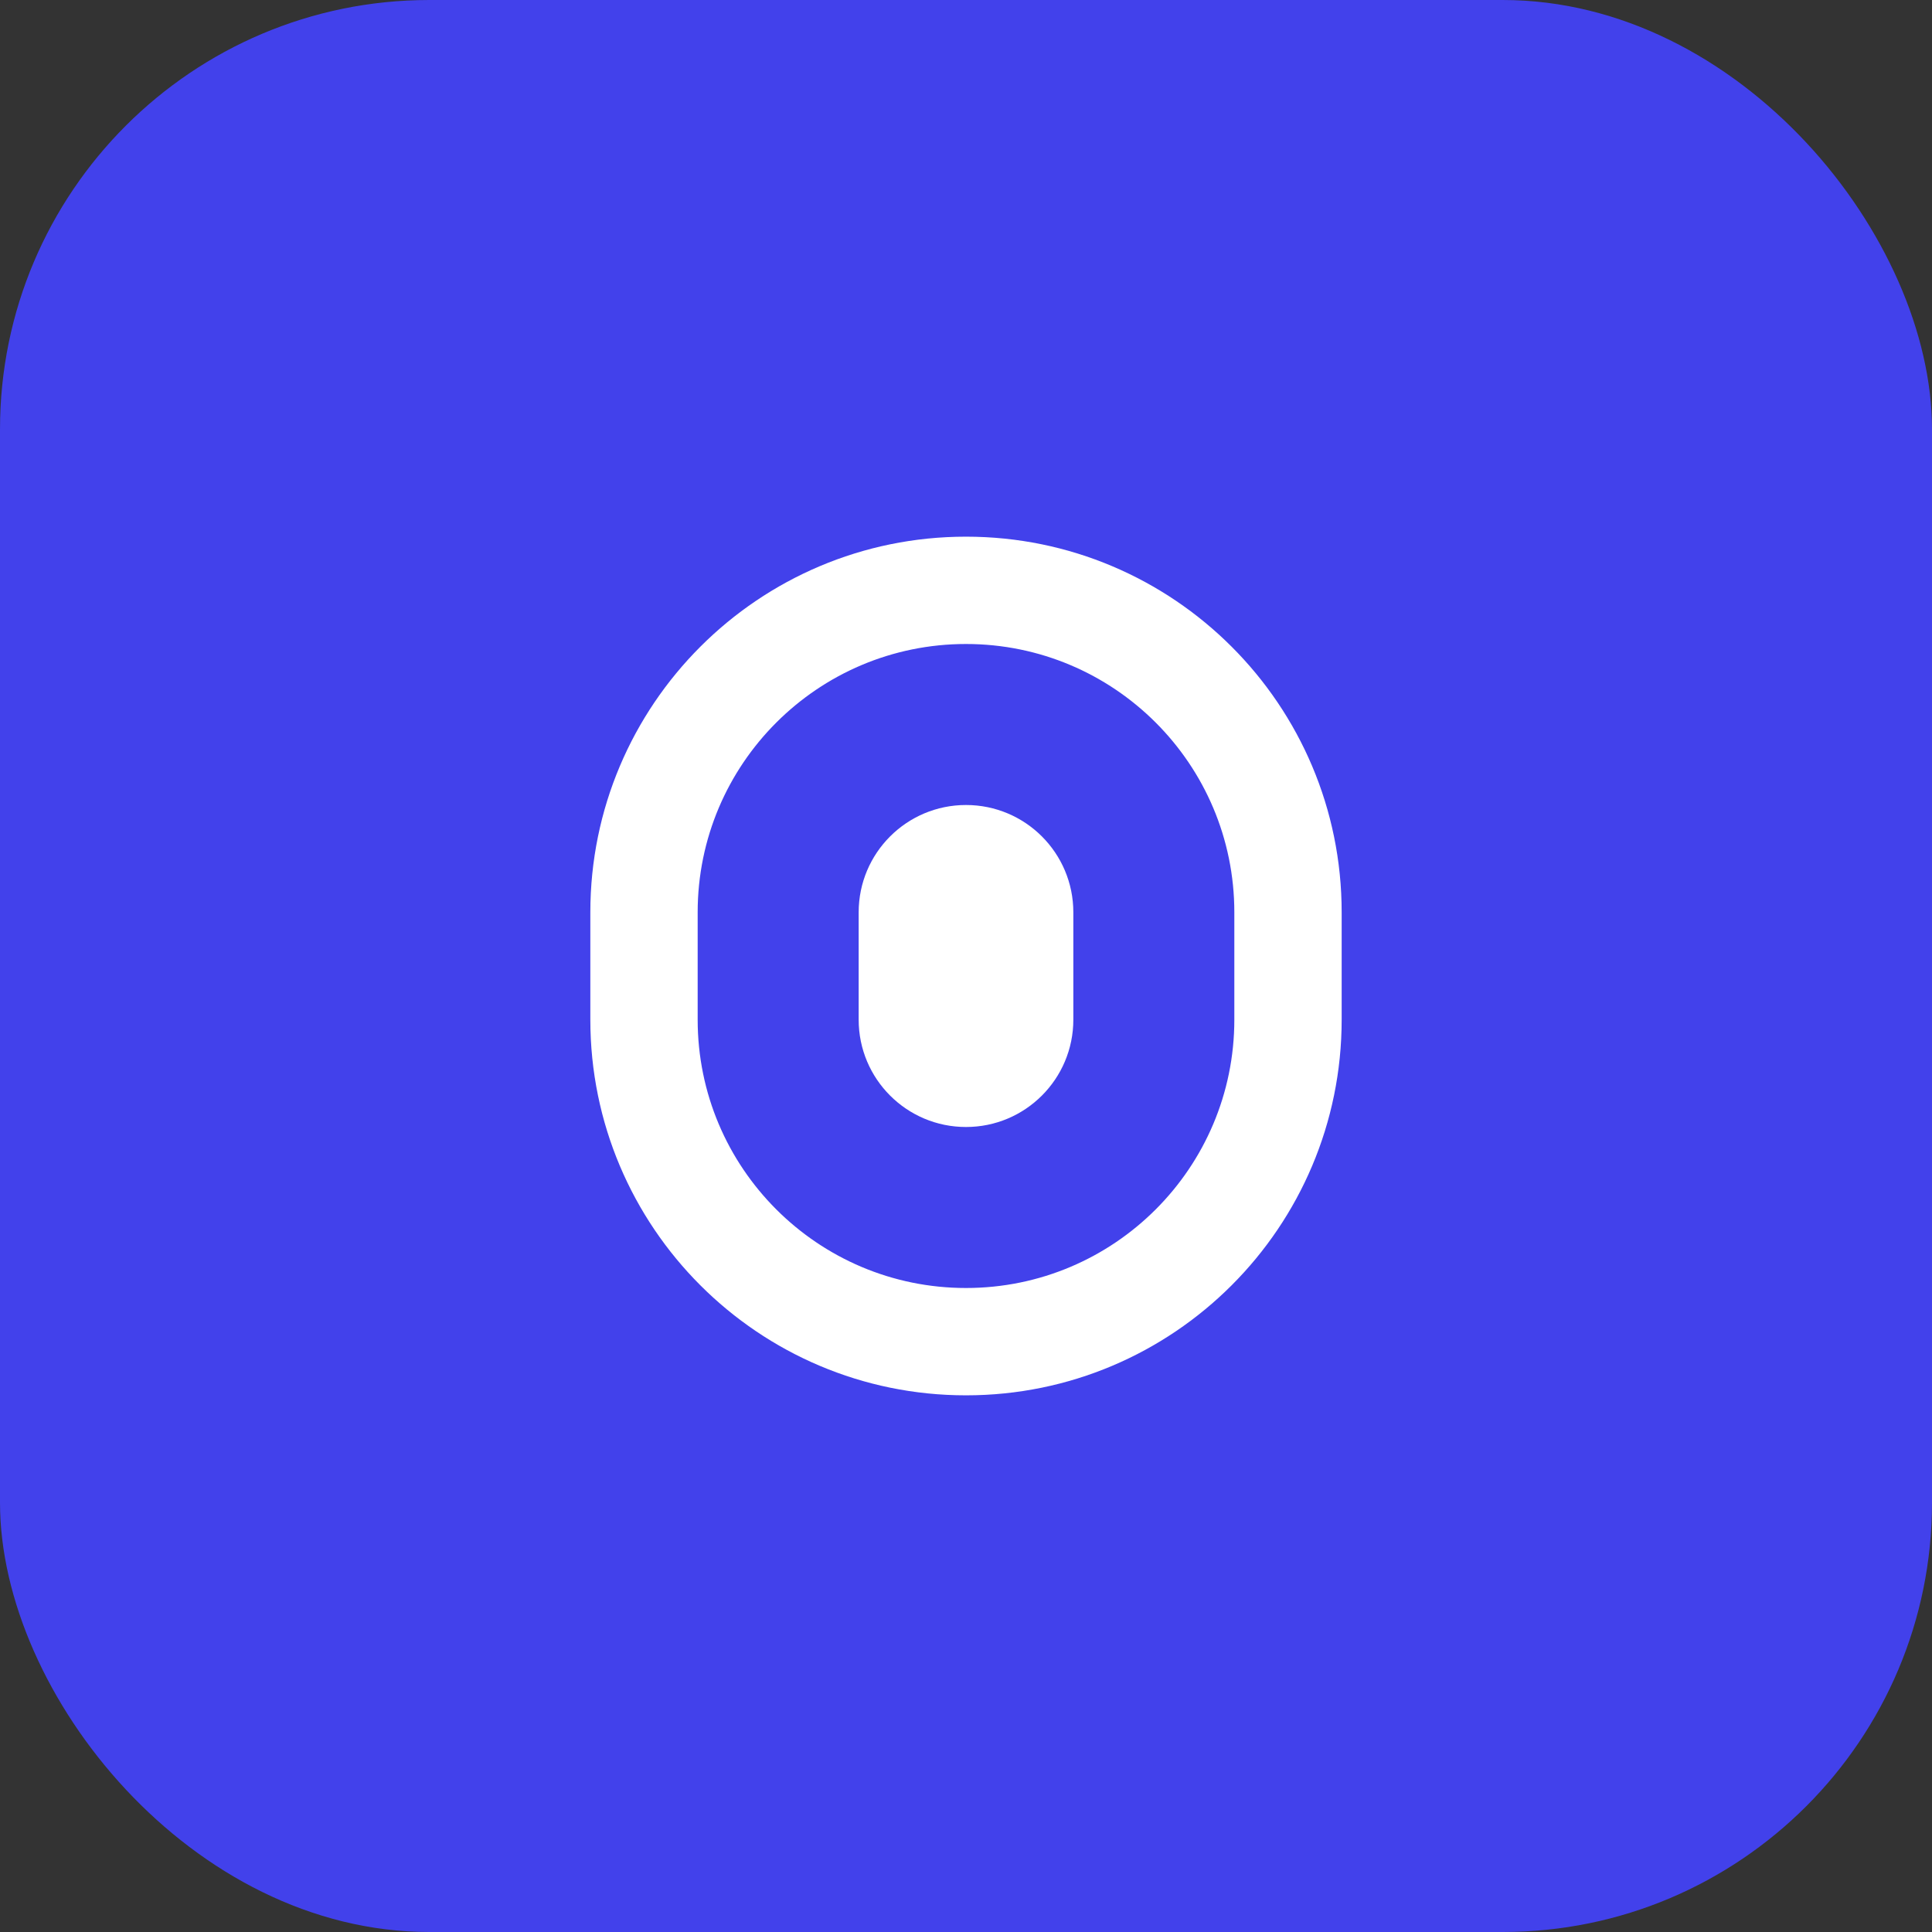 <svg width="36" height="36" viewBox="0 0 36 36" fill="none" xmlns="http://www.w3.org/2000/svg">
  <rect x="0" y="0" width="36" height="36" fill="#333333" stroke="none"/>
  <rect width="36" height="36" rx="8" fill="#4241EB"/>
  <path d="M18 10C14.134 10 11 13.134 11 17V19C11 22.866 14.134 26 18 26C21.866 26 25 22.866 25 19V17C25 13.134 21.866 10 18 10ZM23 19C23 21.761 20.761 24 18 24C15.239 24 13 21.761 13 19V17C13 14.239 15.239 12 18 12C20.761 12 23 14.239 23 17V19Z" fill="white"/>
  <path d="M18 15C16.895 15 16 15.895 16 17V19C16 20.105 16.895 21 18 21C19.105 21 20 20.105 20 19V17C20 15.895 19.105 15 18 15ZM18 19C17.999 19 17.998 19 17.997 19C17.999 19 18 19 18 19Z" fill="white"/>
</svg>